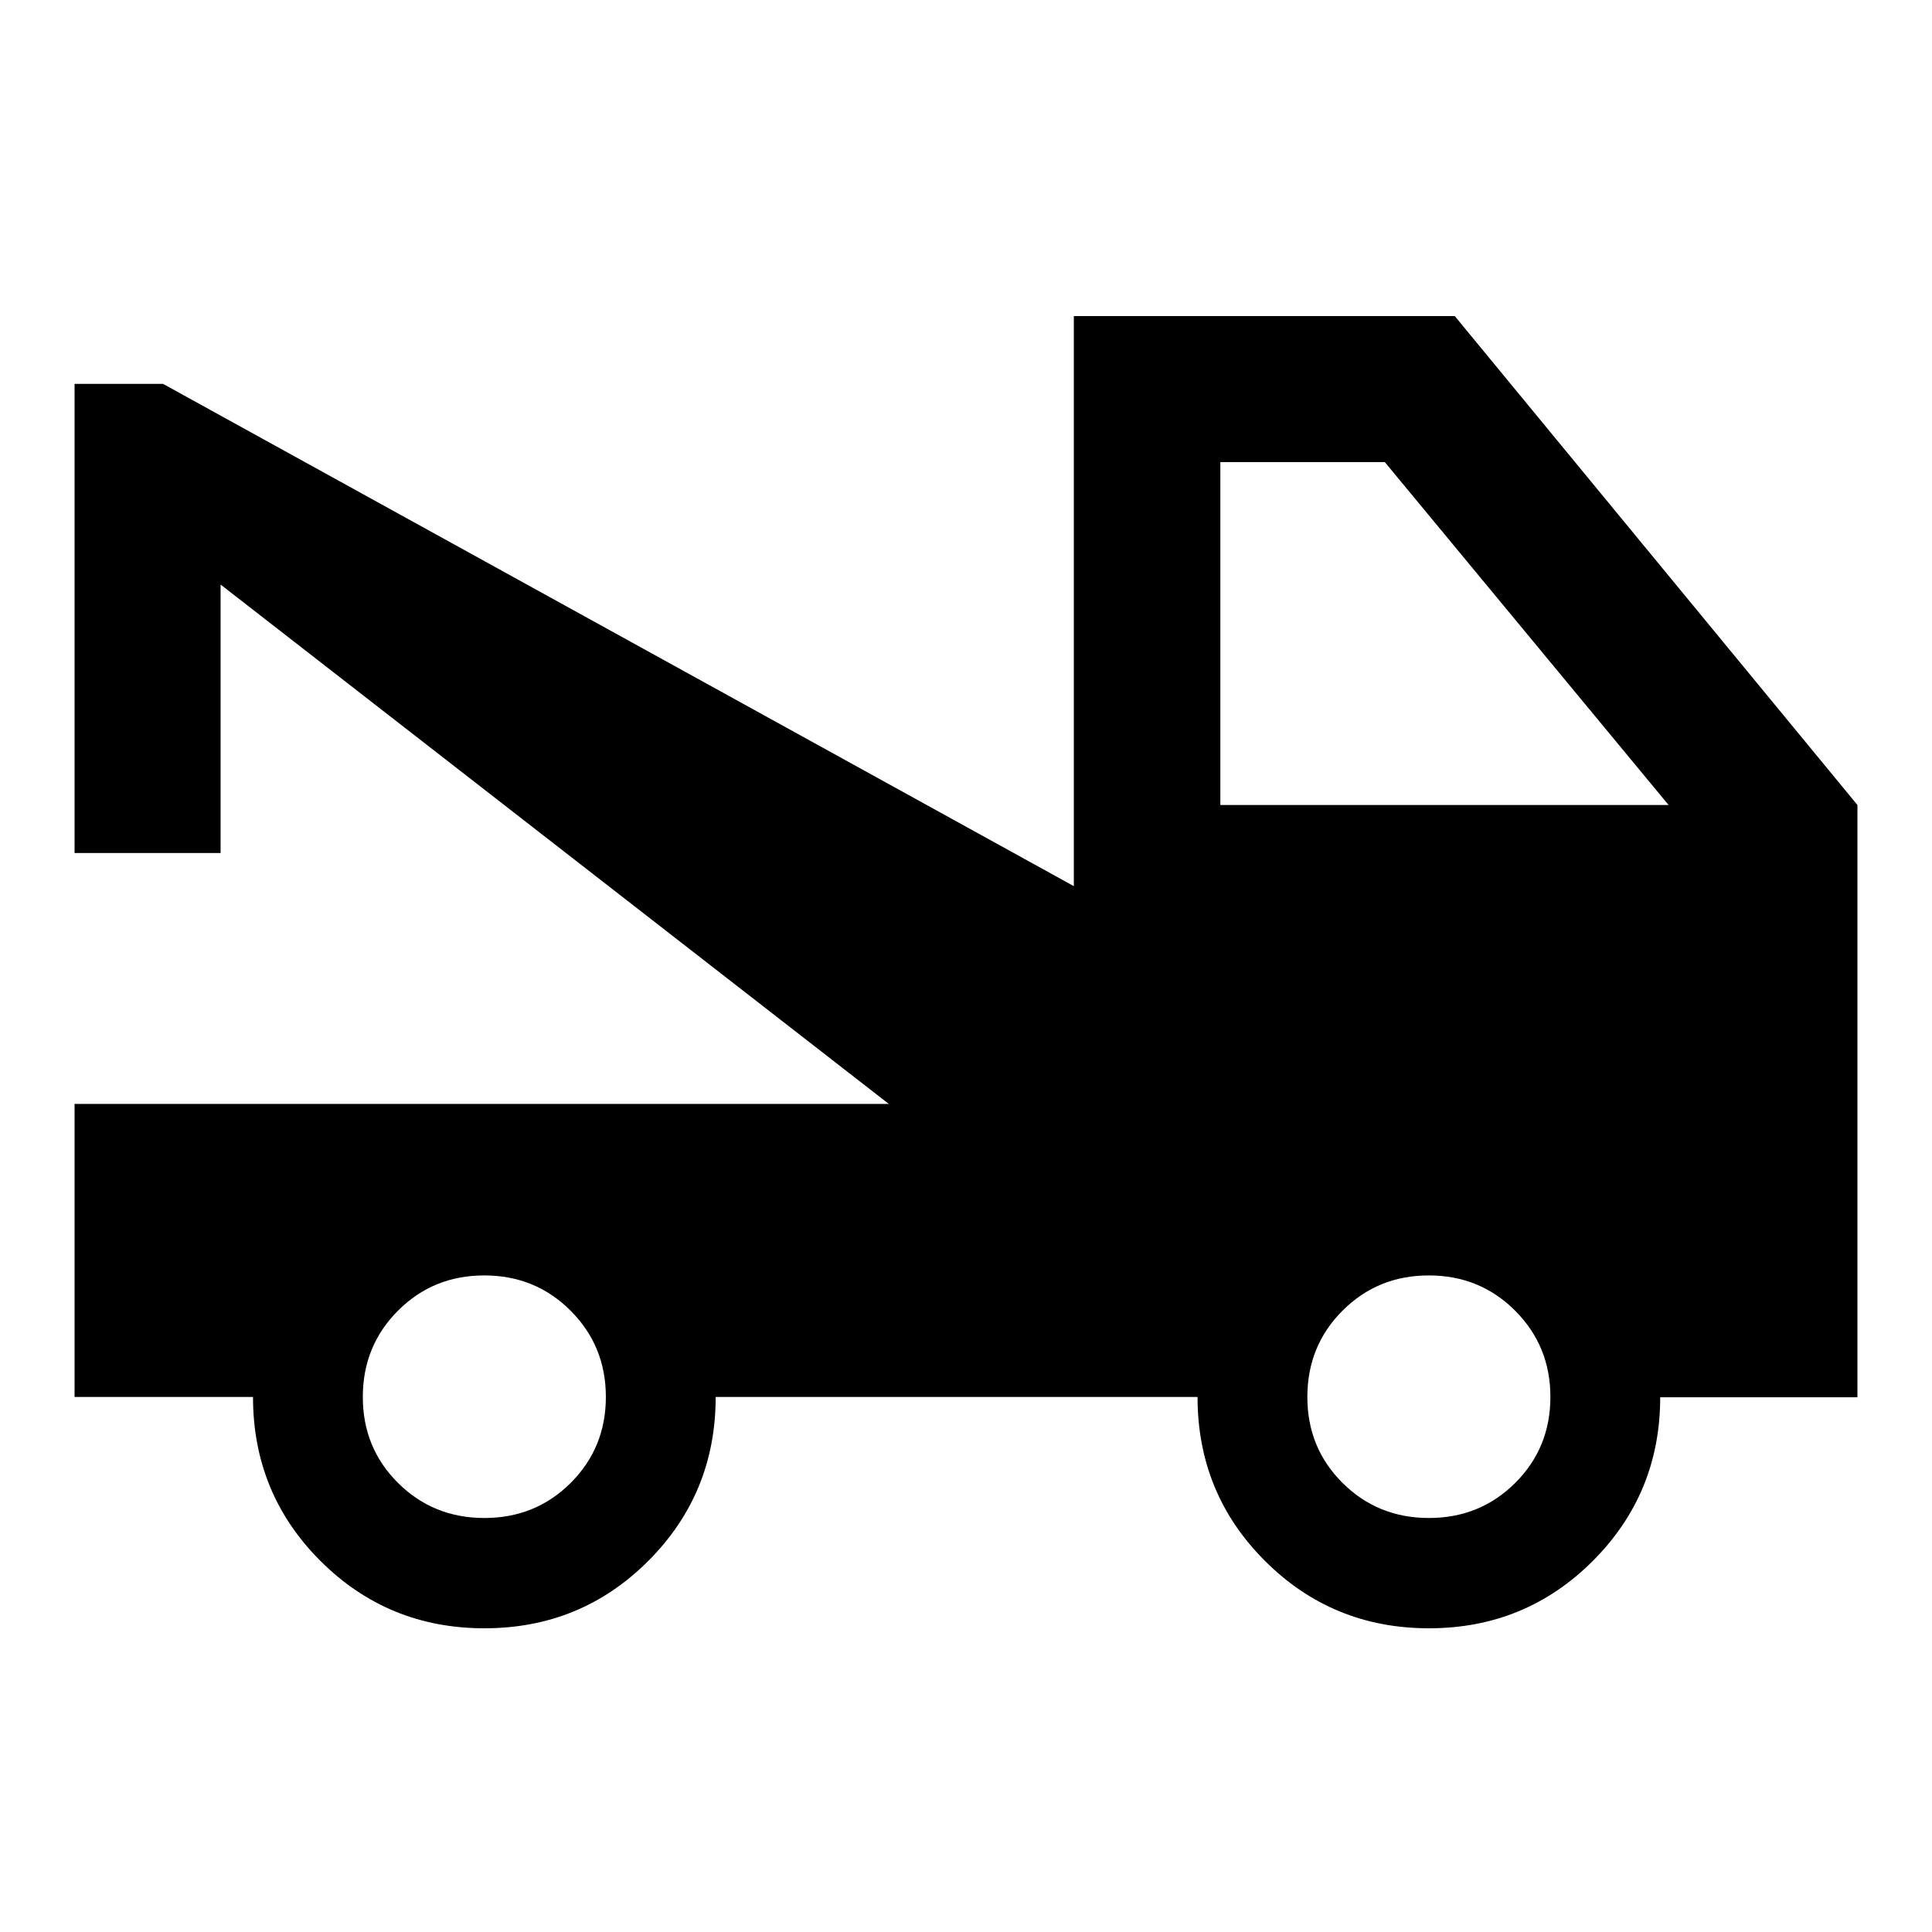 <svg xmlns="http://www.w3.org/2000/svg" height="40" viewBox="0 -960 960 960" width="40"><path d="M37.05-265.862V-411.47h404.583L109.616-669.537v133.399H37.051v-233.109h43.985L533.58-519.681v-283.268h189.29L922.949-560v294.29h-98q0 47.79-33.459 81.294-33.459 33.503-81.445 33.503-47.987 0-81.49-33.474-33.504-33.473-33.504-81.475H355.616q0 47.942-33.459 81.446-33.459 33.503-81.446 33.503-47.986 0-81.49-33.474-33.503-33.473-33.503-81.475H37.051Zm203.646 60.145q25.402 0 42.878-17.435 17.477-17.435 17.477-42.729 0-25.293-17.506-42.829t-42.908-17.536q-25.401 0-42.878 17.506-17.476 17.506-17.476 42.908 0 25.298 17.506 42.706 17.506 17.409 42.907 17.409Zm469.334 0q25.401 0 42.878-17.435 17.476-17.435 17.476-42.729 0-25.293-17.506-42.829t-42.907-17.536q-25.402 0-42.878 17.506-17.477 17.506-17.477 42.908 0 25.298 17.506 42.706 17.506 17.409 42.908 17.409ZM606.384-560h222.725l-141-170.384h-81.725V-560Z"/></svg>
